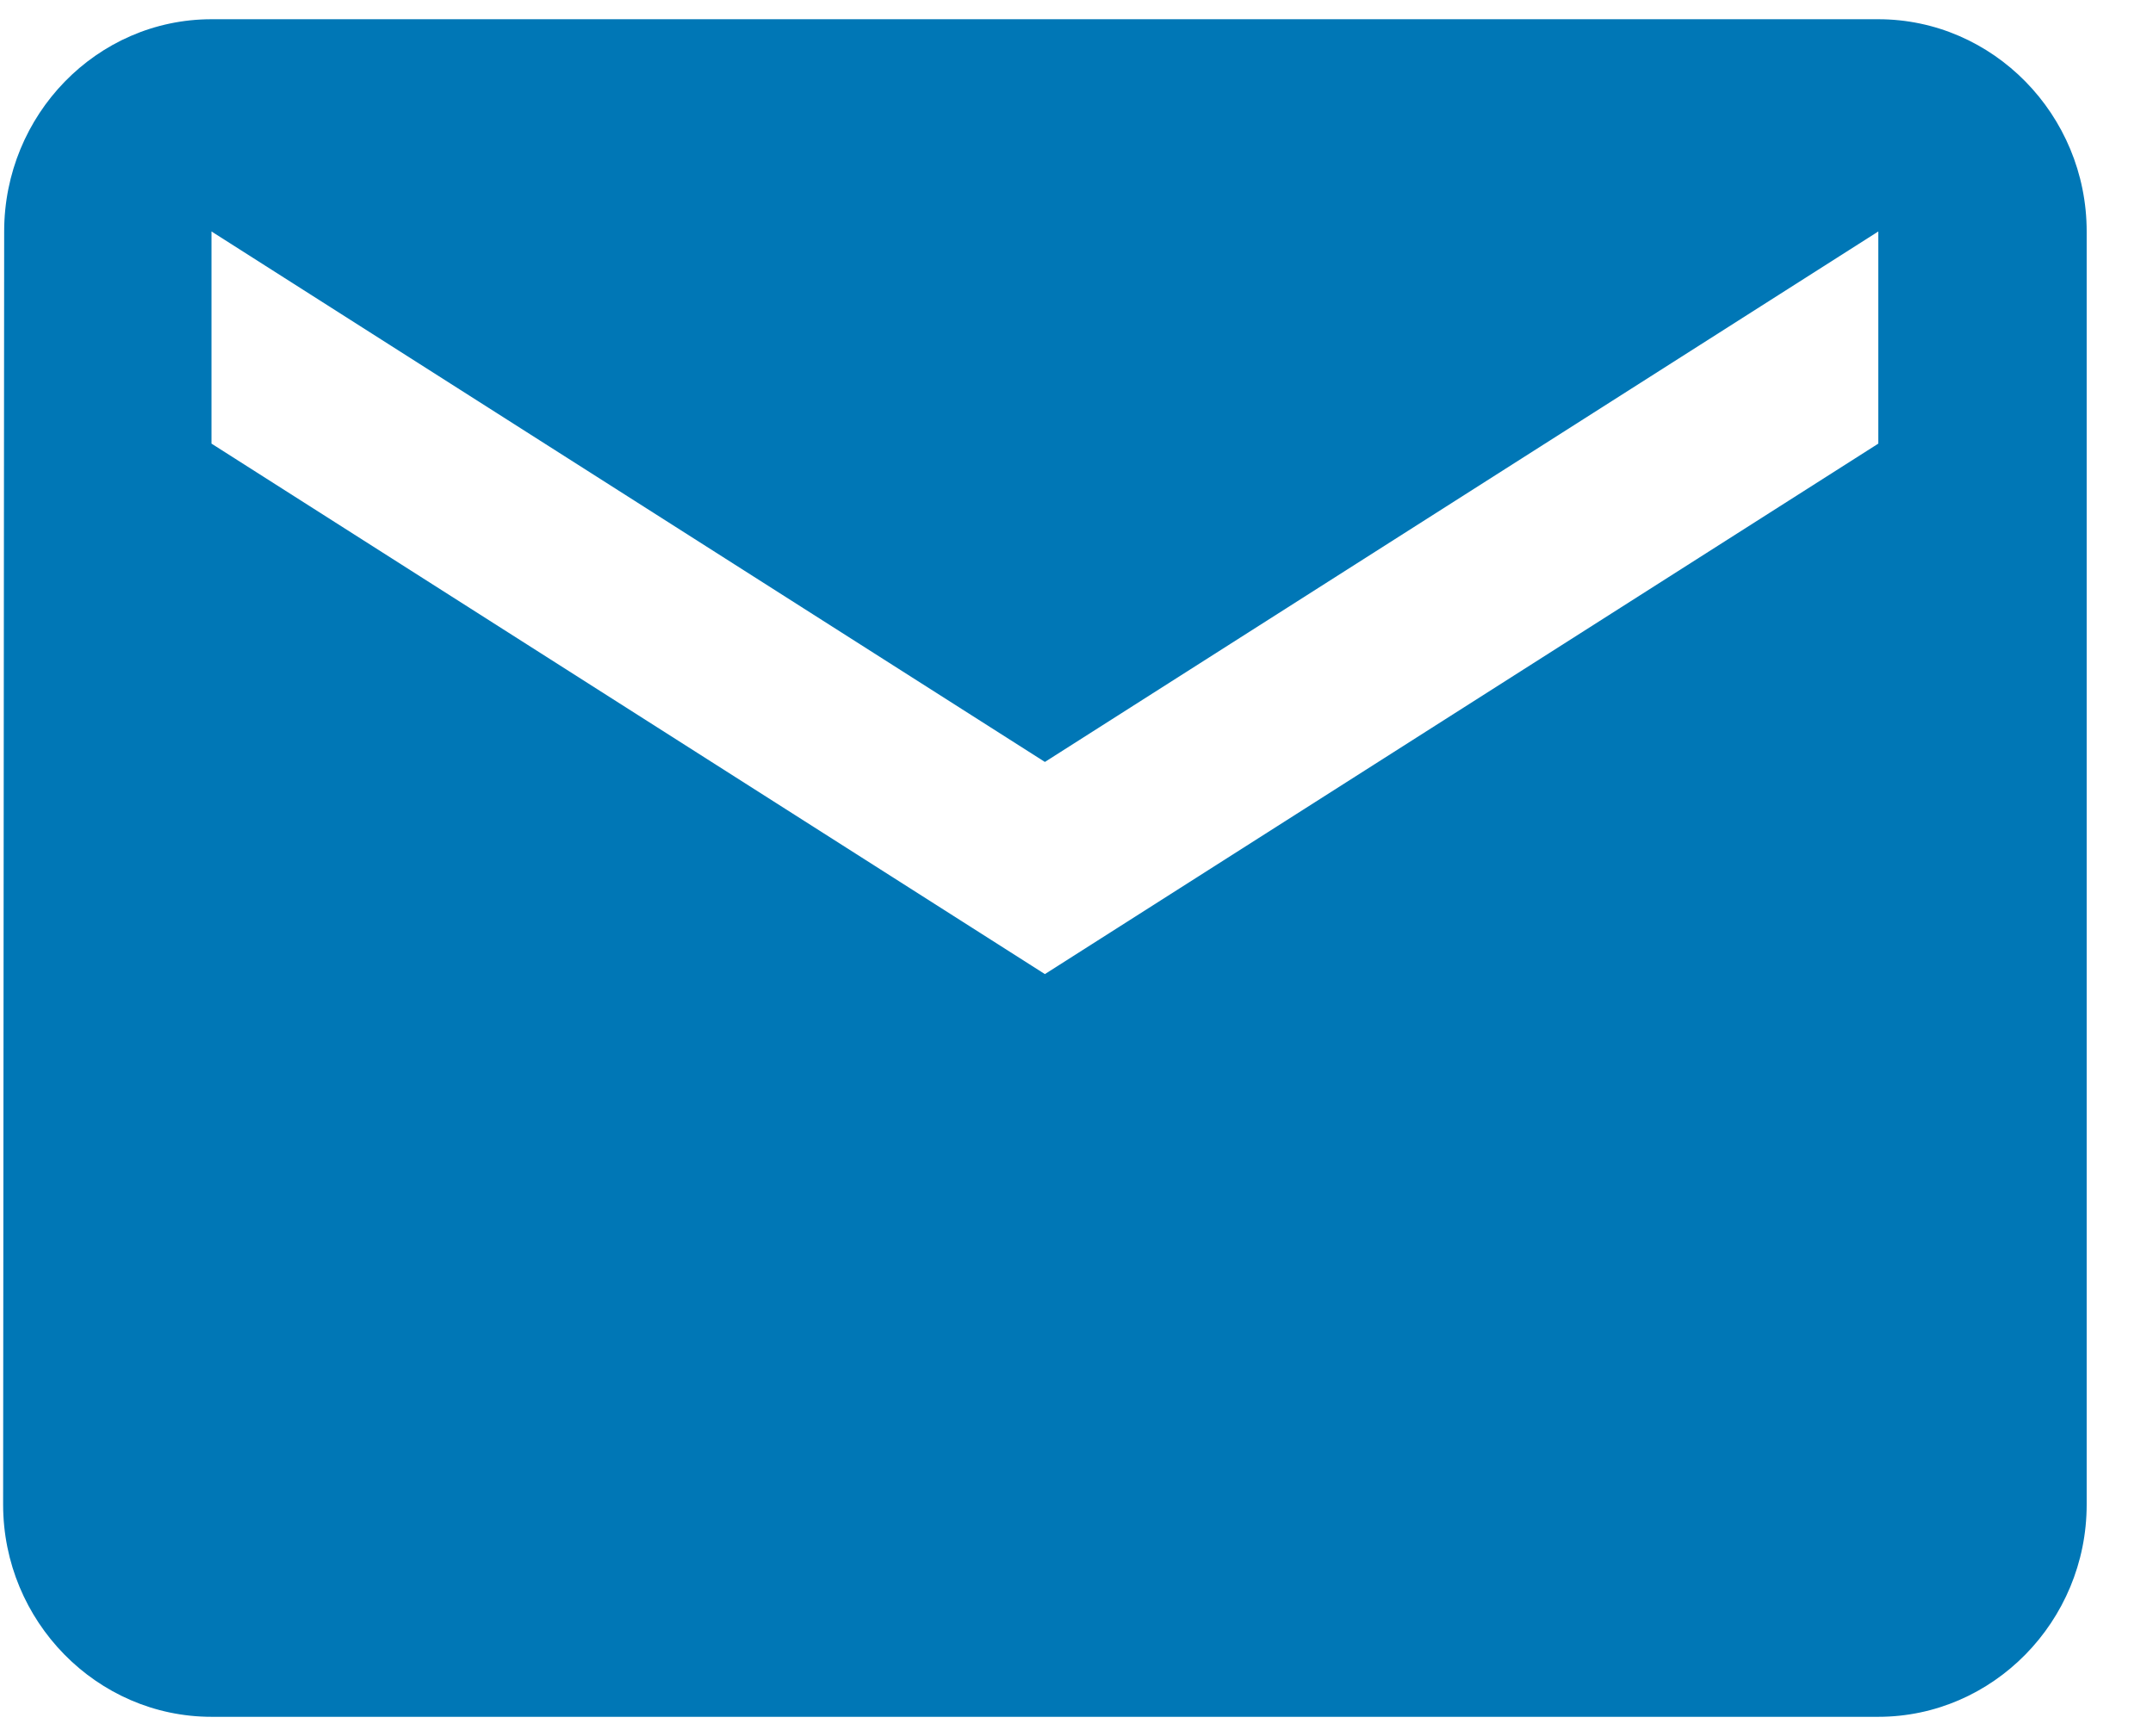 <svg width="31" height="25" viewBox="0 0 31 25" fill="none" xmlns="http://www.w3.org/2000/svg">
<path d="M27.045 0.277H3.045C1.395 0.277 0.06 1.652 0.06 3.333L0.045 21.666C0.045 23.347 1.395 24.722 3.045 24.722H27.045C28.695 24.722 30.045 23.347 30.045 21.666V3.333C30.045 1.652 28.695 0.277 27.045 0.277ZM27.045 6.388L15.045 14.027L3.045 6.388V3.333L15.045 10.972L27.045 3.333V6.388Z" fill="#0077B6"/>
</svg>
